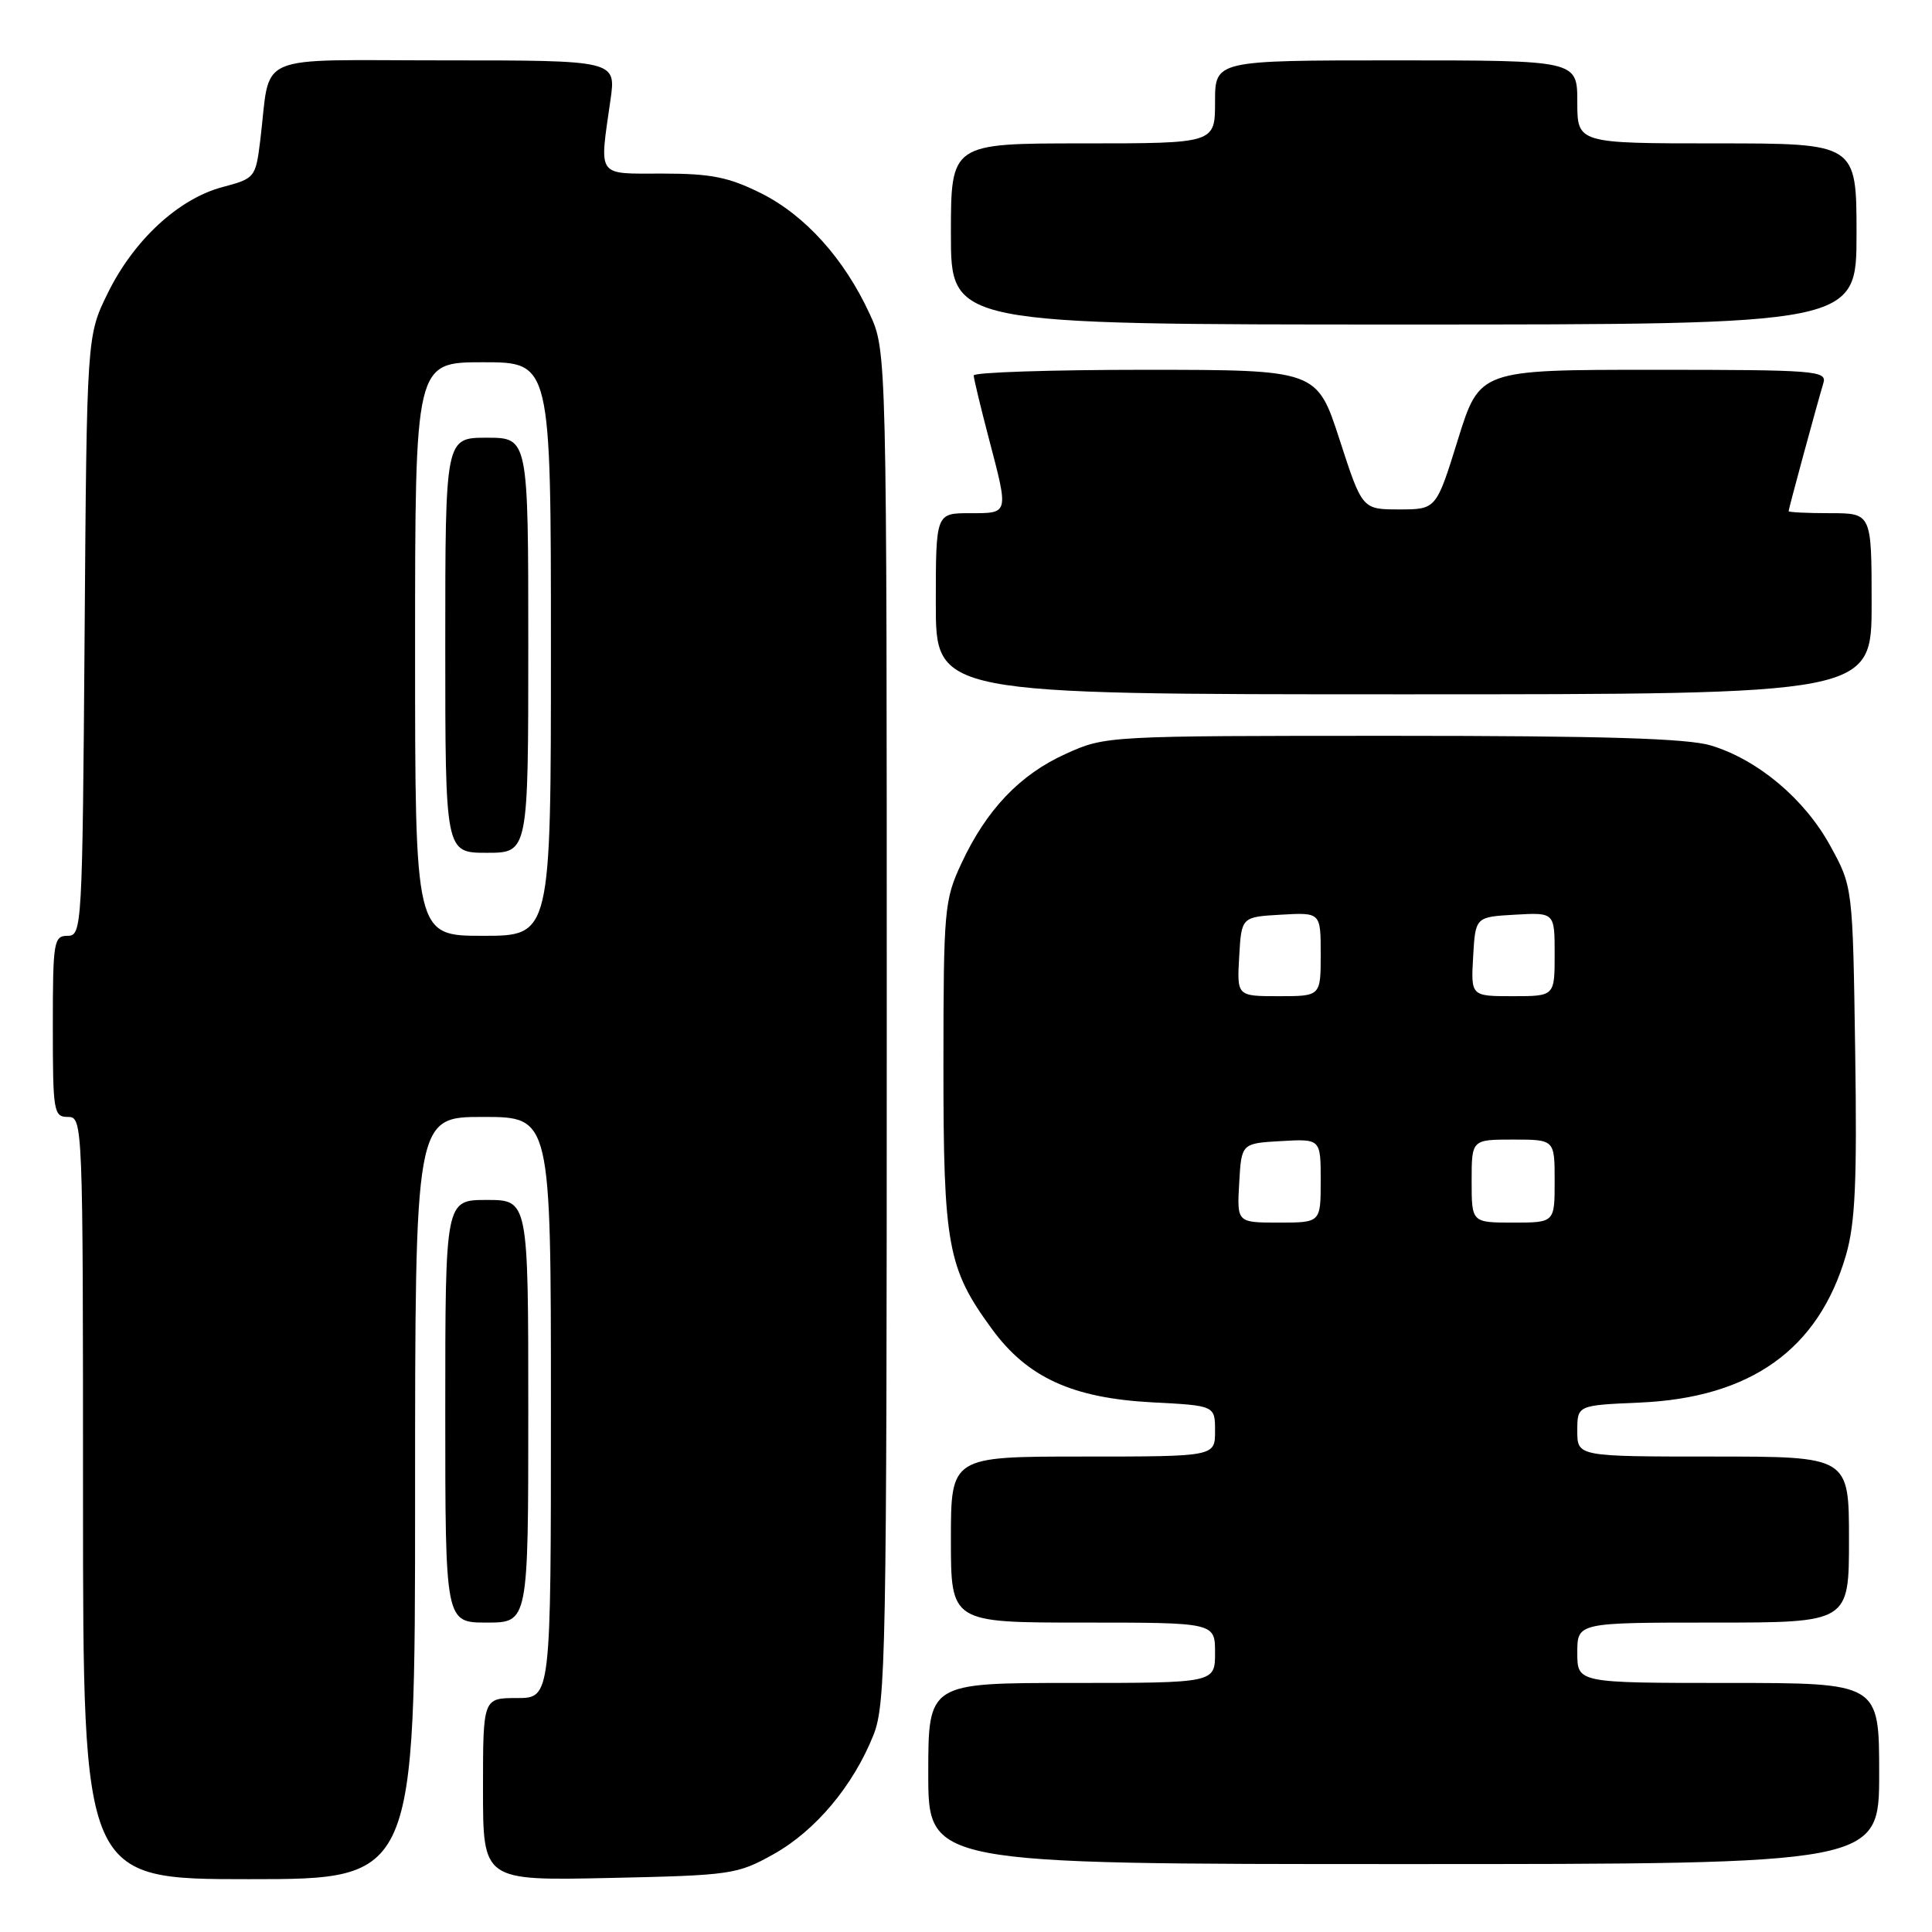 <?xml version="1.0" encoding="UTF-8" standalone="no"?>
<!DOCTYPE svg PUBLIC "-//W3C//DTD SVG 1.1//EN" "http://www.w3.org/Graphics/SVG/1.1/DTD/svg11.dtd" >
<svg xmlns="http://www.w3.org/2000/svg" xmlns:xlink="http://www.w3.org/1999/xlink" version="1.1" viewBox="0 0 256 256">
 <g >
 <path fill="currentColor"
d=" M 55.00 198.50 C 55.00 148.00 55.00 148.00 64.00 148.00 C 73.00 148.00 73.00 148.00 73.00 186.50 C 73.00 225.00 73.00 225.00 68.50 225.00 C 64.00 225.00 64.00 225.00 64.00 237.10 C 64.00 249.20 64.00 249.20 80.75 248.84 C 96.90 248.49 97.68 248.38 102.50 245.69 C 108.06 242.58 113.05 236.63 115.73 229.92 C 117.38 225.81 117.50 219.23 117.50 136.00 C 117.50 46.50 117.50 46.50 115.23 41.58 C 111.86 34.27 106.67 28.51 100.81 25.59 C 96.55 23.47 94.20 23.00 87.80 23.00 C 78.96 23.00 79.41 23.63 80.89 13.25 C 81.64 8.00 81.64 8.00 58.90 8.00 C 33.16 8.00 35.93 6.80 34.49 18.56 C 33.87 23.55 33.80 23.64 29.44 24.80 C 23.63 26.36 17.72 31.83 14.28 38.84 C 11.50 44.50 11.50 44.50 11.21 84.25 C 10.92 122.94 10.86 124.00 8.96 124.00 C 7.12 124.00 7.00 124.75 7.00 136.00 C 7.00 147.33 7.11 148.00 9.00 148.00 C 10.97 148.00 11.00 148.67 11.00 198.50 C 11.00 249.00 11.00 249.00 33.00 249.00 C 55.00 249.00 55.00 249.00 55.00 198.50 Z  M 249.00 235.00 C 249.00 223.00 249.00 223.00 229.00 223.00 C 209.00 223.00 209.00 223.00 209.00 219.00 C 209.00 215.00 209.00 215.00 227.00 215.00 C 245.00 215.00 245.00 215.00 245.00 204.00 C 245.00 193.00 245.00 193.00 227.00 193.00 C 209.00 193.00 209.00 193.00 209.00 189.60 C 209.00 186.21 209.00 186.21 217.25 185.85 C 231.98 185.22 240.97 178.80 244.60 166.32 C 245.83 162.08 246.08 156.63 245.82 139.25 C 245.50 117.50 245.50 117.50 242.50 112.04 C 239.10 105.85 232.93 100.67 226.71 98.78 C 223.61 97.84 212.47 97.50 184.50 97.50 C 146.64 97.50 146.48 97.51 141.24 99.88 C 135.14 102.63 130.70 107.29 127.38 114.43 C 125.13 119.26 125.02 120.52 125.01 141.07 C 125.00 165.09 125.55 168.06 131.45 176.12 C 136.15 182.54 142.11 185.26 152.71 185.82 C 161.00 186.25 161.00 186.25 161.00 189.63 C 161.00 193.00 161.00 193.00 143.50 193.00 C 126.00 193.00 126.00 193.00 126.00 204.00 C 126.00 215.00 126.00 215.00 143.50 215.00 C 161.00 215.00 161.00 215.00 161.00 219.00 C 161.00 223.00 161.00 223.00 142.00 223.00 C 123.00 223.00 123.00 223.00 123.00 235.00 C 123.00 247.00 123.00 247.00 186.00 247.00 C 249.00 247.00 249.00 247.00 249.00 235.00 Z  M 70.00 187.00 C 70.00 159.00 70.00 159.00 64.50 159.00 C 59.00 159.00 59.00 159.00 59.00 187.00 C 59.00 215.00 59.00 215.00 64.50 215.00 C 70.00 215.00 70.00 215.00 70.00 187.00 Z  M 248.00 80.00 C 248.00 68.00 248.00 68.00 242.50 68.00 C 239.47 68.00 237.00 67.88 237.00 67.73 C 237.00 67.43 240.76 53.58 241.61 50.75 C 242.10 49.12 240.57 49.00 219.10 49.00 C 196.06 49.00 196.06 49.00 193.18 58.25 C 190.31 67.50 190.31 67.50 185.40 67.50 C 180.50 67.50 180.50 67.50 177.50 58.25 C 174.50 49.01 174.50 49.01 151.75 49.00 C 139.24 49.00 129.01 49.34 129.02 49.75 C 129.03 50.16 129.92 53.88 131.00 58.00 C 133.68 68.21 133.73 68.00 128.50 68.00 C 124.00 68.00 124.00 68.00 124.00 80.00 C 124.00 92.00 124.00 92.00 186.00 92.00 C 248.00 92.00 248.00 92.00 248.00 80.00 Z  M 246.00 31.00 C 246.00 19.00 246.00 19.00 227.50 19.00 C 209.00 19.00 209.00 19.00 209.00 13.50 C 209.00 8.00 209.00 8.00 185.00 8.00 C 161.00 8.00 161.00 8.00 161.00 13.50 C 161.00 19.00 161.00 19.00 143.50 19.00 C 126.00 19.00 126.00 19.00 126.00 31.00 C 126.00 43.00 126.00 43.00 186.00 43.00 C 246.00 43.00 246.00 43.00 246.00 31.00 Z  M 55.00 86.00 C 55.00 48.00 55.00 48.00 64.00 48.00 C 73.00 48.00 73.00 48.00 73.00 86.00 C 73.00 124.00 73.00 124.00 64.00 124.00 C 55.00 124.00 55.00 124.00 55.00 86.00 Z  M 70.00 85.50 C 70.00 58.00 70.00 58.00 64.50 58.00 C 59.00 58.00 59.00 58.00 59.00 85.50 C 59.00 113.00 59.00 113.00 64.50 113.00 C 70.00 113.00 70.00 113.00 70.00 85.50 Z  M 164.20 156.75 C 164.50 151.50 164.50 151.50 169.75 151.20 C 175.00 150.90 175.00 150.90 175.00 156.45 C 175.00 162.00 175.00 162.00 169.45 162.00 C 163.90 162.00 163.90 162.00 164.20 156.75 Z  M 195.00 156.50 C 195.00 151.00 195.00 151.00 200.50 151.00 C 206.00 151.00 206.00 151.00 206.00 156.50 C 206.00 162.00 206.00 162.00 200.50 162.00 C 195.00 162.00 195.00 162.00 195.00 156.50 Z  M 164.20 126.75 C 164.50 121.50 164.50 121.50 169.75 121.20 C 175.00 120.90 175.00 120.90 175.00 126.45 C 175.00 132.00 175.00 132.00 169.45 132.00 C 163.90 132.00 163.90 132.00 164.20 126.75 Z  M 195.20 126.75 C 195.50 121.50 195.50 121.50 200.75 121.20 C 206.00 120.90 206.00 120.90 206.00 126.45 C 206.00 132.00 206.00 132.00 200.45 132.00 C 194.90 132.00 194.90 132.00 195.20 126.75 Z "/>
</g>
</svg>
